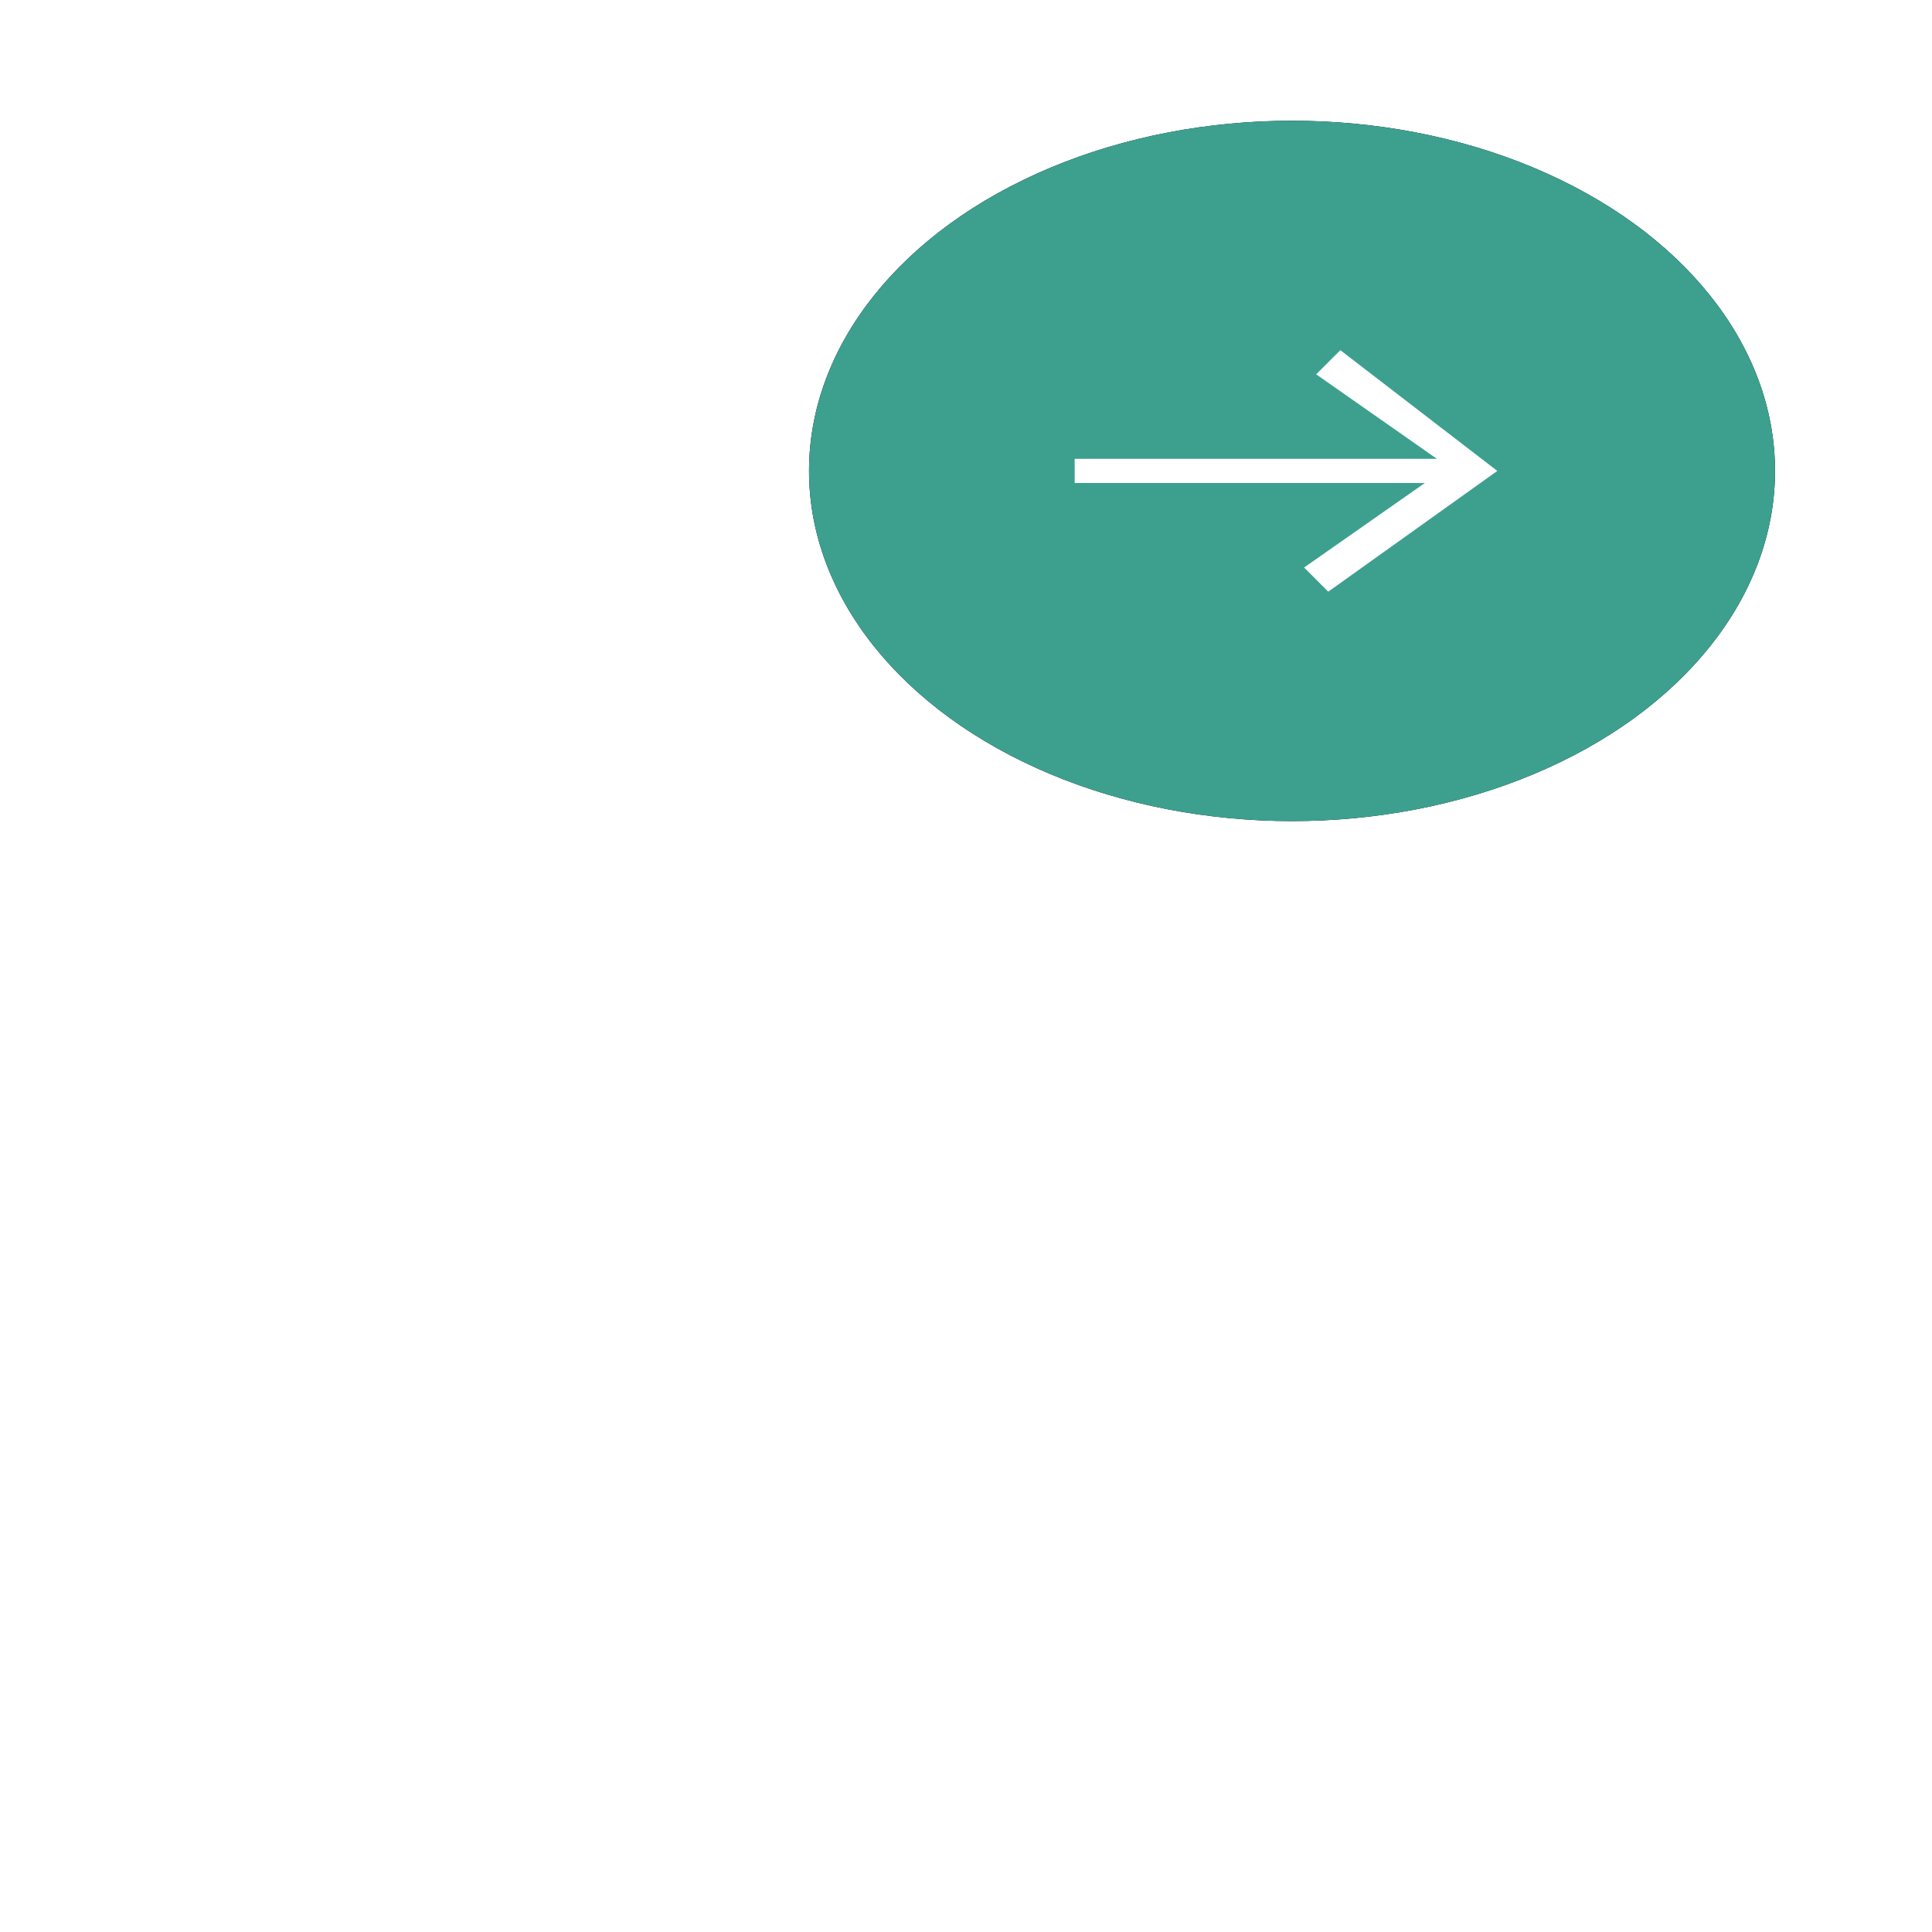 <?xml version="1.0" encoding="utf-8"?>
<!-- Generator: Adobe Illustrator 23.0.0, SVG Export Plug-In . SVG Version: 6.00 Build 0)  -->
<svg version="1.1" id="Layer_1" xmlns="http://www.w3.org/2000/svg" xmlns:xlink="http://www.w3.org/1999/xlink" x="0px" y="0px"
	 viewBox="0 0 16 16" style="enable-background:new 0 0 16 16;" xml:space="preserve">
<style type="text/css">
	.st0{filter:url(#a);}
	.st1{fill-rule:evenodd;clip-rule:evenodd;}
	.st2{fill-rule:evenodd;clip-rule:evenodd;fill:#3DA08F;}
	.st3{fill-rule:evenodd;clip-rule:evenodd;fill:#FFFFFF;}
</style>
<filter  filterUnits="objectBoundingBox" height="150%" id="a" width="150%" x="-25%" y="-25%">
	<feOffset  in="SourceAlpha" result="shadowOffsetOuter1"></feOffset>
	<feGaussianBlur  in="shadowOffsetOuter1" result="shadowBlurOuter1" stdDeviation="1"></feGaussianBlur>
	<feColorMatrix  in="shadowBlurOuter1" values="0 0 0 0 0.239 0 0 0 0 0.627 0 0 0 0 0.561 0 0 0 0.794 0">
		</feColorMatrix>
</filter>
<g>
	<g transform="translate(2 2)">
		<g class="st0">
			<ellipse id="b_1_" class="st1" cx="8.7" cy="1.9" rx="4" ry="2.9"/>
		</g>
		<g>
			<ellipse class="st2" cx="8.7" cy="1.9" rx="4" ry="2.9"/>
		</g>
	</g>
	<path class="st3" d="M11.1,2.9l-0.2,0.2l1,0.7H8.9V4h2.9l-1,0.7l0.2,0.2l1.4-1L11.1,2.9z"/>
</g>
</svg>
